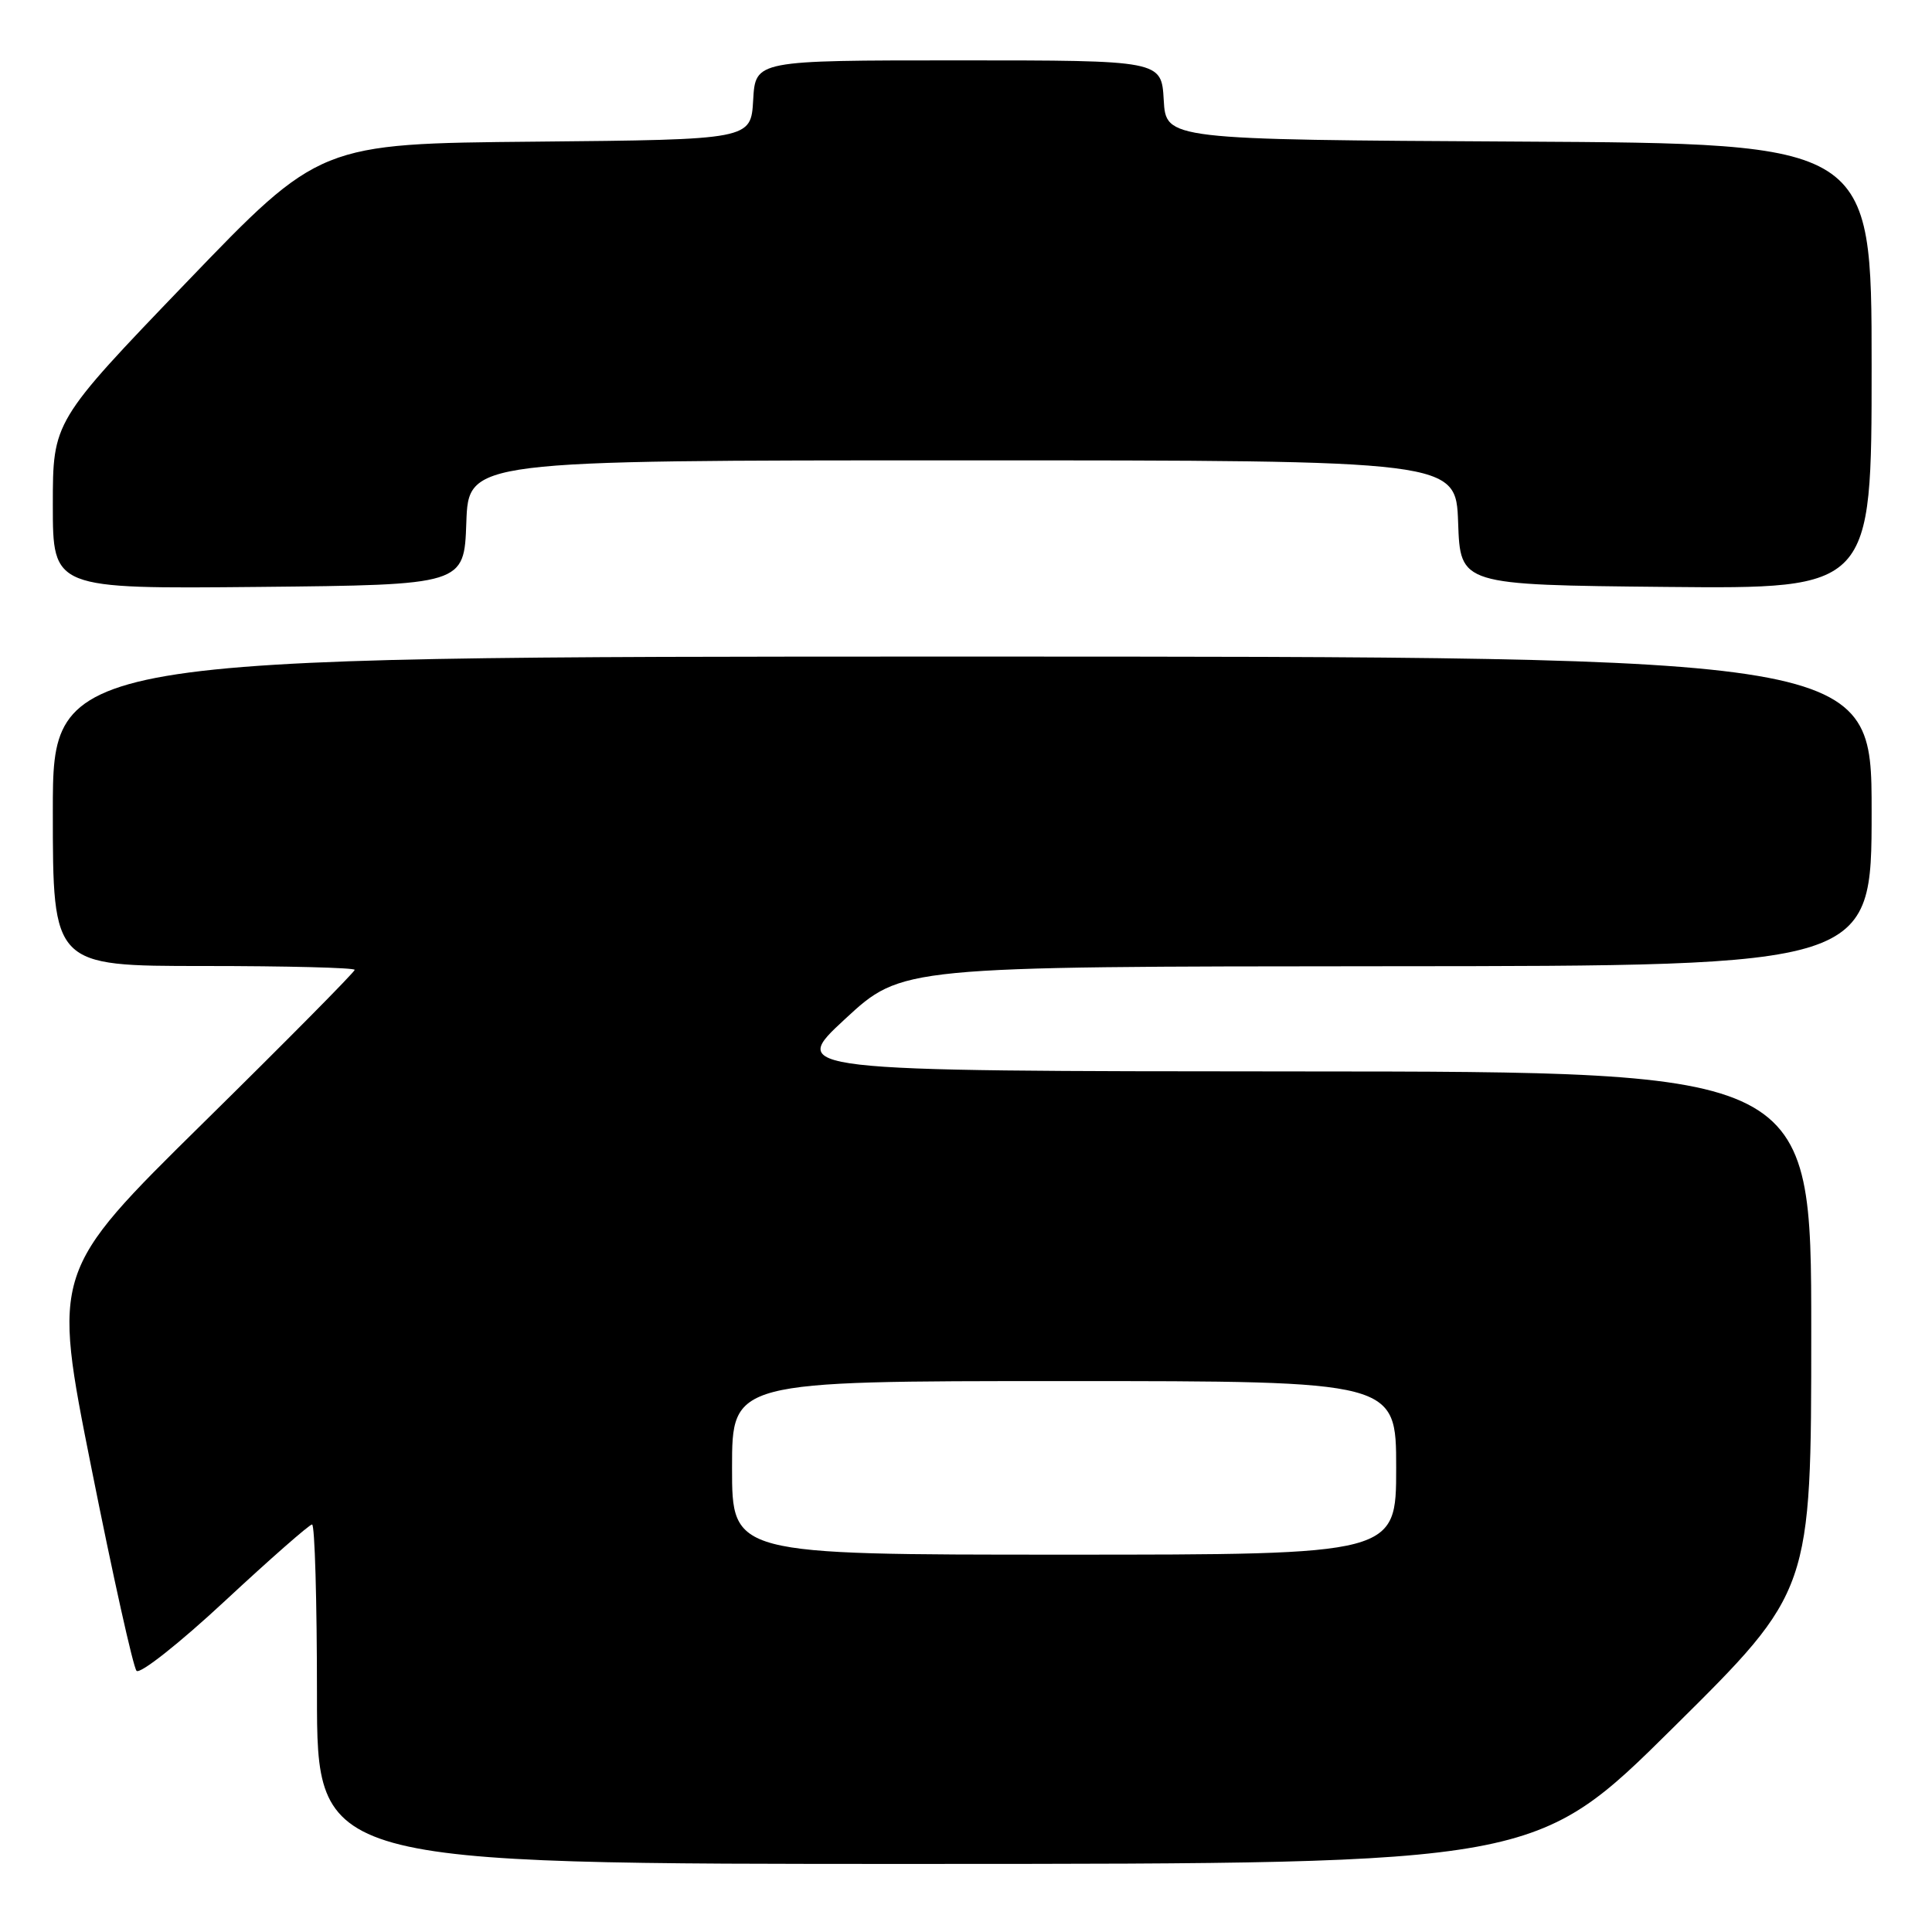 <?xml version="1.0" encoding="UTF-8" standalone="no"?>
<!DOCTYPE svg PUBLIC "-//W3C//DTD SVG 1.1//EN" "http://www.w3.org/Graphics/SVG/1.1/DTD/svg11.dtd" >
<svg xmlns="http://www.w3.org/2000/svg" xmlns:xlink="http://www.w3.org/1999/xlink" version="1.1" viewBox="0 0 256 256">
 <g >
 <path fill="currentColor"
d=" M 221.75 228.88 C 240.00 210.81 240.00 210.81 240.00 176.41 C 240.00 142.00 240.00 142.00 172.25 141.97 C 104.50 141.93 104.50 141.93 112.00 135.00 C 119.50 128.07 119.50 128.07 183.75 128.03 C 248.00 128.00 248.00 128.00 248.00 107.50 C 248.00 87.00 248.00 87.00 127.50 87.00 C 7.00 87.00 7.00 87.00 7.00 107.50 C 7.00 128.00 7.00 128.00 27.00 128.00 C 38.00 128.00 47.00 128.23 47.00 128.51 C 47.00 128.79 37.98 137.91 26.96 148.76 C 6.92 168.50 6.92 168.50 12.11 194.50 C 14.96 208.80 17.65 220.90 18.09 221.39 C 18.53 221.89 23.80 217.72 29.80 212.14 C 35.80 206.56 41.00 202.00 41.35 202.00 C 41.71 202.00 42.00 212.12 42.00 224.50 C 42.00 247.00 42.00 247.00 122.75 246.98 C 203.50 246.96 203.50 246.96 221.75 228.88 Z  M 61.79 69.25 C 62.08 61.00 62.08 61.00 127.50 61.00 C 192.92 61.00 192.92 61.00 193.21 69.25 C 193.50 77.50 193.50 77.50 220.75 77.77 C 248.00 78.03 248.00 78.03 248.00 48.53 C 248.00 19.02 248.00 19.02 201.25 18.76 C 154.50 18.50 154.50 18.50 154.20 13.25 C 153.90 8.00 153.90 8.00 127.00 8.00 C 100.10 8.00 100.10 8.00 99.80 13.25 C 99.50 18.50 99.50 18.50 70.94 18.77 C 42.37 19.03 42.37 19.03 24.69 37.43 C 7.00 55.84 7.00 55.84 7.00 66.93 C 7.00 78.03 7.00 78.03 34.25 77.77 C 61.50 77.50 61.50 77.50 61.79 69.25 Z  M 97.00 194.50 C 97.00 183.00 97.00 183.00 141.00 183.00 C 185.00 183.00 185.00 183.00 185.00 194.50 C 185.00 206.00 185.00 206.00 141.00 206.00 C 97.00 206.00 97.00 206.00 97.00 194.50 Z "/>
</g>
</svg>